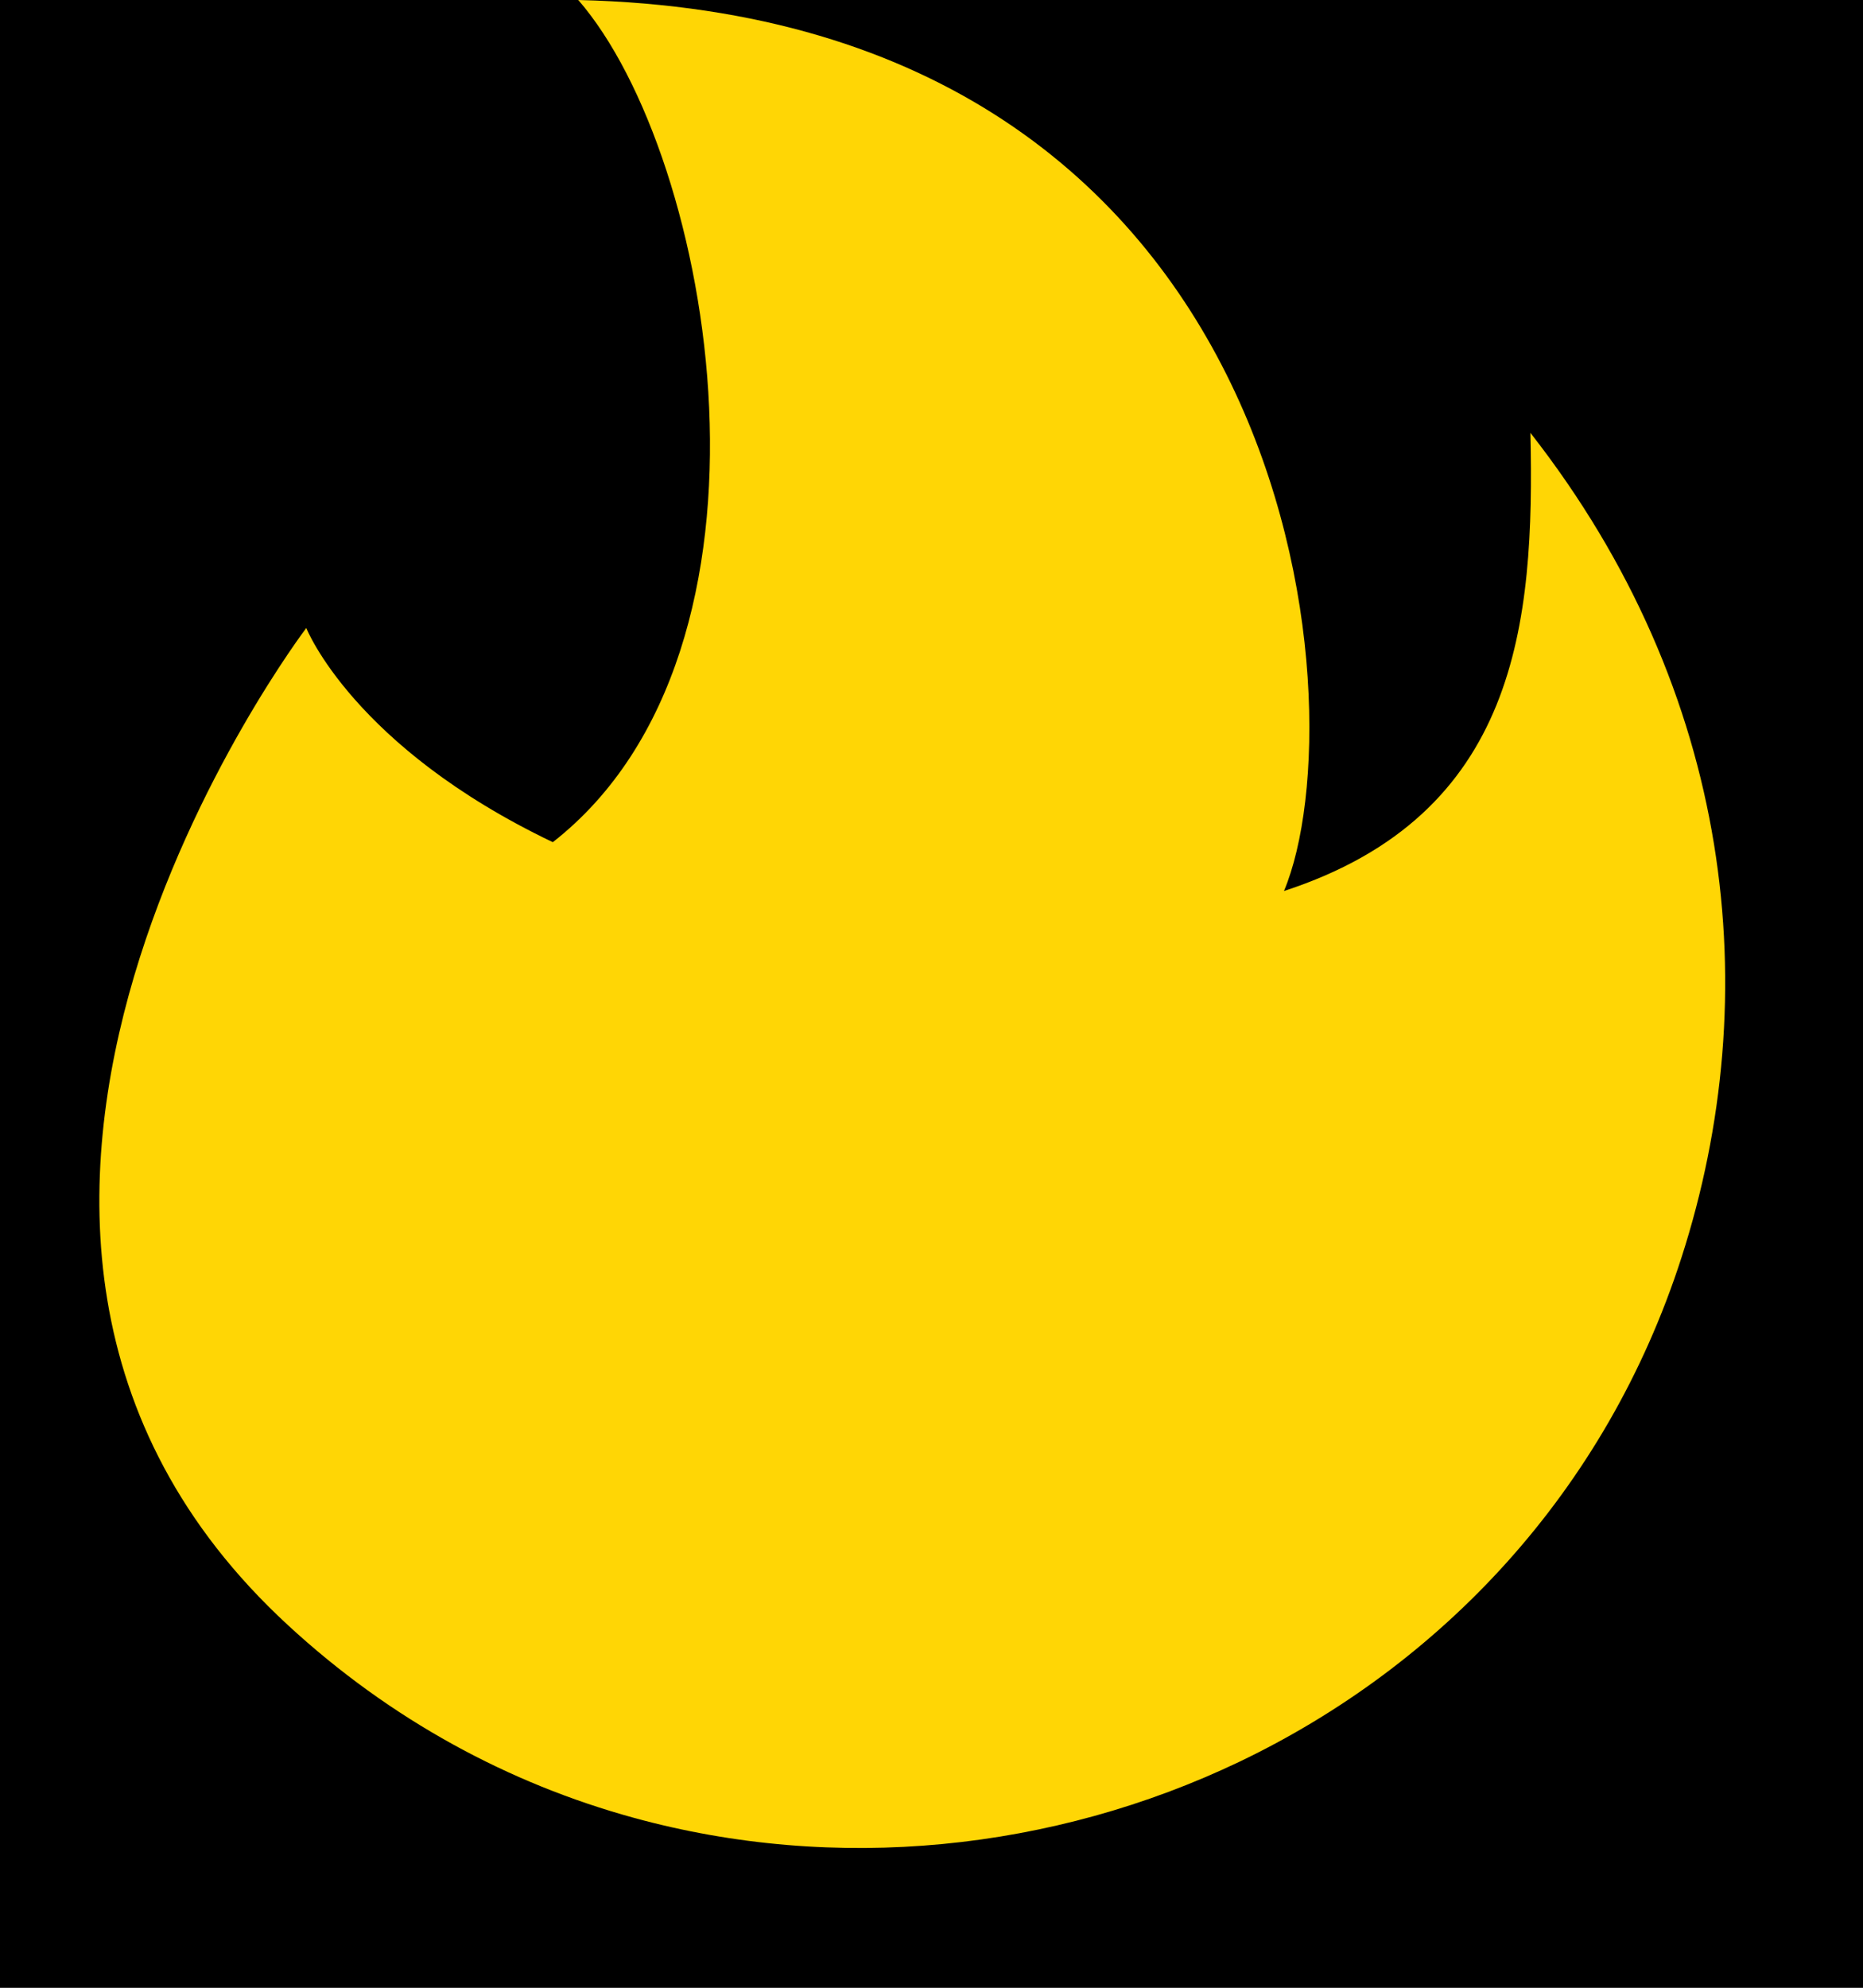 <svg xmlns="http://www.w3.org/2000/svg" xmlns:xlink="http://www.w3.org/1999/xlink" width="15" height="16" viewBox="0 0 15 16">
    <rect x="0" y="0" width="15" height="16" fill="#808080" stroke="none"/>
    <defs>
        <radialGradient id="ufacub0qxc" cx="50.001%" cy="50.001%" r="50.865%" fx="50.001%" fy="50.001%" gradientTransform="matrix(.854 0 0 1 .073 0)">
            <stop offset="0%" stop-color="#FFEC8C"/>
            <stop offset="9%" stop-color="#FFEC8C" stop-opacity=".97"/>
            <stop offset="22%" stop-color="#FFEC8B" stop-opacity=".88"/>
            <stop offset="38%" stop-color="#FFEB89" stop-opacity=".74"/>
            <stop offset="57%" stop-color="#FFEB87" stop-opacity=".55"/>
            <stop offset="78%" stop-color="#FFEB84" stop-opacity=".3"/>
            <stop offset="100%" stop-color="#FFEA80" stop-opacity="0"/>
        </radialGradient>
        <radialGradient id="jglslvlc1d" cx="48.946%" cy="48.177%" r="62.774%" fx="48.946%" fy="48.177%" gradientTransform="matrix(1 0 0 .426 0 .276)">
            <stop offset="0%" stop-color="#FFEC8C"/>
            <stop offset="100%" stop-color="#FFD605" stop-opacity="0"/>
        </radialGradient>
        <radialGradient id="xavyspviee" cx="50%" cy="43.852%" r="84.893%" fx="50%" fy="43.852%" gradientTransform="scale(1 .394) rotate(30.571 -.733 .776)">
            <stop offset="0%" stop-color="#FFF9D8"/>
            <stop offset="100%" stop-color="#FFF" stop-opacity="0"/>
        </radialGradient>
        <path id="8qic0ilsua" d="M0.89 0.38H320.89V599.38H0.89z"/>
    </defs>
    <g fill="none" fill-rule="evenodd">
        <g>
            <path d="M0 0H320V811H0z" transform="translate(-217 -15)"/>
            <g>
                <g transform="translate(-217 -15) translate(-1 -9) translate(.61 .12)">
                    <mask id="rdw5ish3zb">
                        <use xlink:href="#8qic0ilsua"/>
                    </mask>
                    <path fill="#FEBB31" fill-rule="nonzero" d="M0.89 -115H320.67V696.41H0.89z" mask="url(#rdw5ish3zb)"/>
                    <path fill="url(#ufacub0qxc)" fill-rule="nonzero" d="M459.034 80.47c-6.643 30.595-26.192 61.756-56.844 68.213-9.768 2.057-20.148 1.484-29.48 5.071-14.822 5.702-23.743 20.388-33.863 32.639-14.216 17.25-34.208 31.577-56.564 32.007-12.372.24-24.53-3.776-36.903-3.56-23.248.403-43.377 15.31-65.199 23.342-29.252 10.767-66.325 6.991-85.796-17.374-14.02-17.575-18.065-43.9-37.77-54.68-18.827-10.376-43.735-1.262-62.848-11.092-13.09-6.717-20.467-20.732-30.906-31.102-12.204-12.021-28.481-19.02-45.604-19.607l-41.41 5.859-3.986 472.284 416.024-12.057 118.577-193.721 53.399-6.27-.827-289.952z" mask="url(#rdw5ish3zb)" opacity=".552" transform="rotate(-23 165.86 331.47)"/>
                    <path fill="url(#jglslvlc1d)" fill-rule="nonzero" d="M-11.95 -223H333.94V588.41H-11.95z" mask="url(#rdw5ish3zb)" opacity=".6"/>
                    <path fill="url(#xavyspviee)" fill-rule="nonzero" d="M0.11 -126H319.89V685.41H0.11z" mask="url(#rdw5ish3zb)" opacity=".651"/>
                    <path d="M1130.78 -104.96L1130.78 586.38 -789 586.38 -789 -104.96" mask="url(#rdw5ish3zb)"/>
                </g>
            </g>
            <g transform="translate(-217 -15)">
                <g fill="#000">
                    <path d="M0 0H320V44H0z"/>
                </g>
                <rect width="99" height="28" x="205" y="8" rx="14"/>
                <g fill="#FFD605">
                    <path d="M13.538 10.124c-.61 1.892-1.943 3.283-3.557 4.056-1.502.718-3.25.9-4.882.451-.997-.274-1.951-.784-2.781-1.55-3.5-3.225.148-8.026.148-8.026s.377.956 1.985 1.724C6.437 5.226 5.753 1.263 4.656 0c5.82.136 6.298 5.704 5.682 7.172 1.883-.614 2.019-2.151 1.984-3.688 1.636 2.09 1.9 4.52 1.216 6.64" transform="translate(217 9) translate(0 6)"/>
                </g>
            </g>
        </g>
    </g>
</svg>
